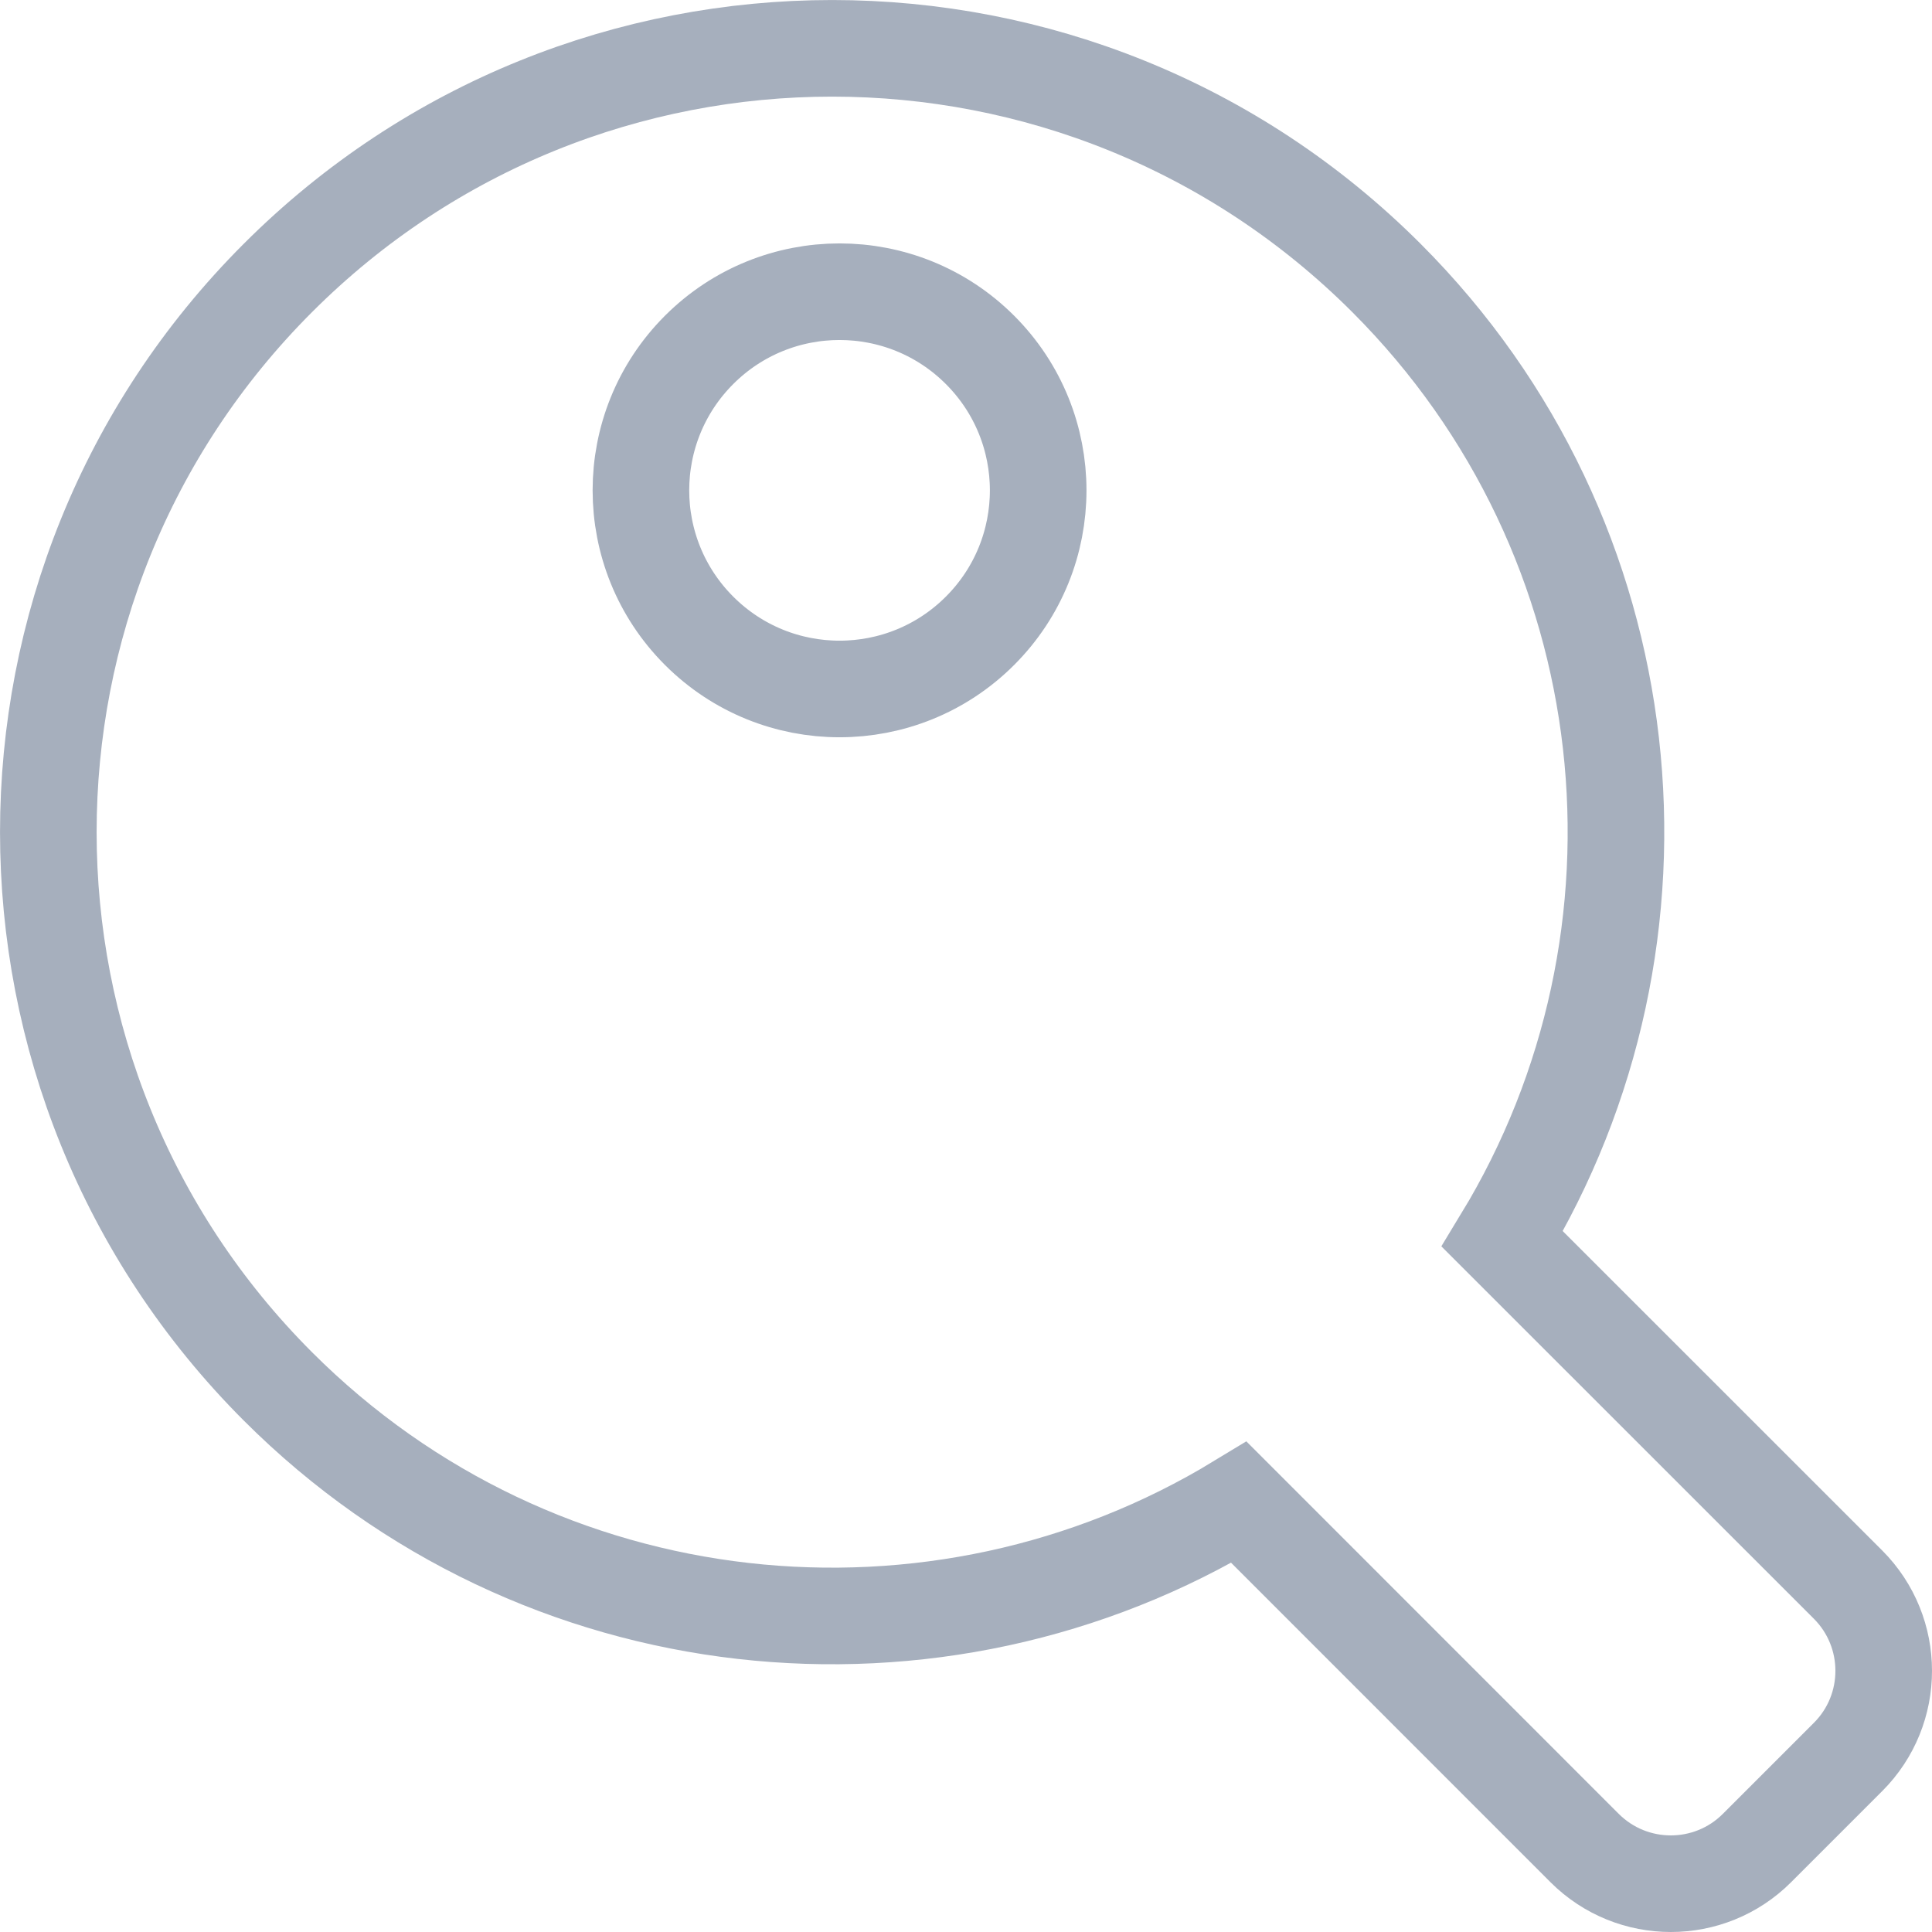 <svg width="20" height="20" viewBox="0 0 20 20" fill="none" xmlns="http://www.w3.org/2000/svg">
<g clip-path="url(#clip0_25_1971)">
<path d="M2.877 14.352C5.576 17.051 9.703 17.451 12.826 15.552L16.404 19.131C16.897 19.623 17.696 19.623 18.188 19.131L19.131 18.188C19.623 17.696 19.623 16.897 19.131 16.404L15.552 12.826C17.451 9.703 17.051 5.576 14.352 2.877C11.183 -0.292 6.045 -0.292 2.877 2.877C-0.292 6.045 -0.292 11.183 2.877 14.352ZM10.145 3.622C10.948 4.425 10.948 5.727 10.145 6.53C9.342 7.333 8.04 7.333 7.237 6.53C6.434 5.727 6.434 4.425 7.237 3.622C8.04 2.819 9.342 2.819 10.145 3.622Z" stroke="#A6AFBD"/>
</g>
<defs>
<clipPath id="clip0_25_1971">
<rect width="20" height="20" fill="white"/>
</clipPath>
</defs>
</svg>
